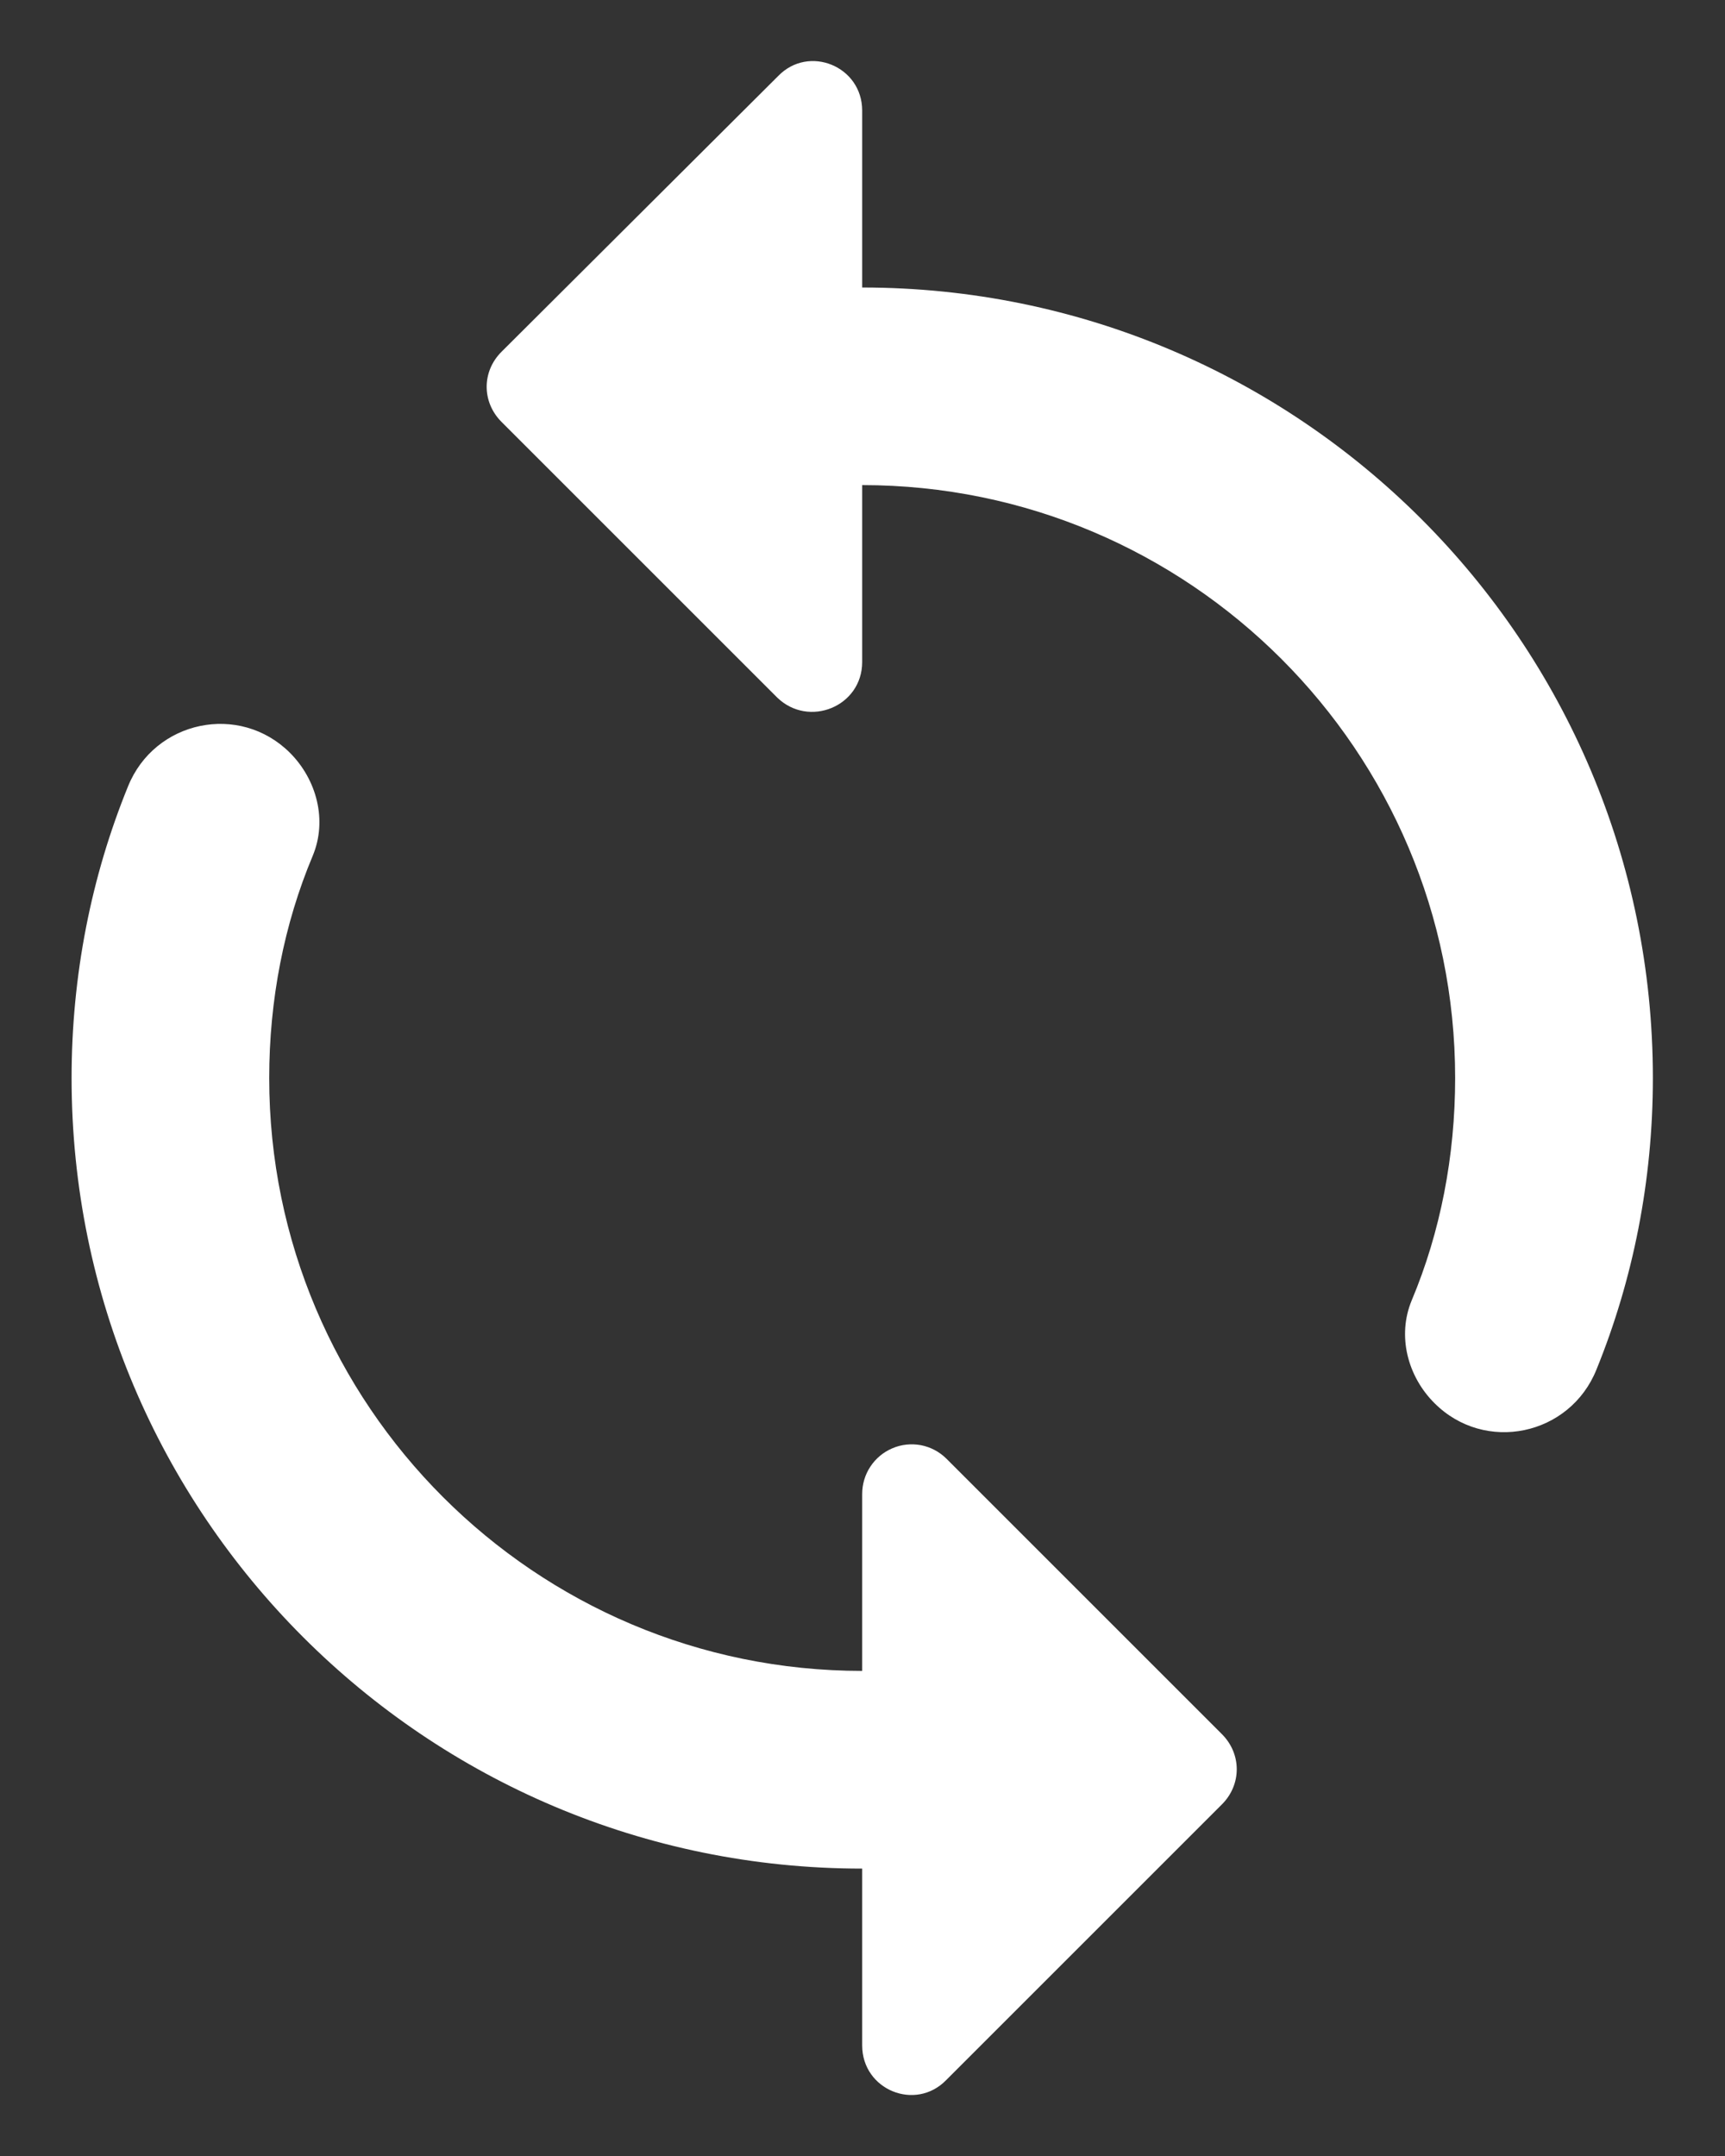 <svg width="16" height="20" viewBox="0 0 16 20" fill="none" xmlns="http://www.w3.org/2000/svg">
<rect x="0" y="0" width="16" height="20" fill="#333333" stroke="none"/>
<path d="M7.997 2.667V1.026C7.997 0.614 7.502 0.412 7.218 0.705L4.652 3.263C4.468 3.446 4.468 3.73 4.652 3.914L7.209 6.471C7.502 6.755 7.997 6.554 7.997 6.141V4.5C11.032 4.5 13.497 6.966 13.497 10C13.497 10.725 13.36 11.43 13.094 12.063C12.957 12.393 13.057 12.769 13.305 13.016C13.772 13.484 14.561 13.319 14.808 12.704C15.147 11.87 15.331 10.954 15.331 10C15.331 5.949 12.049 2.667 7.997 2.667ZM7.997 15.5C4.963 15.5 2.497 13.034 2.497 10C2.497 9.276 2.635 8.57 2.901 7.938C3.038 7.608 2.937 7.232 2.69 6.984C2.222 6.517 1.434 6.682 1.187 7.296C0.847 8.13 0.664 9.047 0.664 10C0.664 14.052 3.946 17.334 7.997 17.334V18.974C7.997 19.387 8.492 19.589 8.777 19.295L11.334 16.738C11.517 16.555 11.517 16.27 11.334 16.087L8.777 13.53C8.712 13.466 8.63 13.423 8.541 13.406C8.452 13.39 8.36 13.399 8.277 13.435C8.194 13.47 8.123 13.529 8.073 13.605C8.023 13.68 7.997 13.769 7.997 13.86V15.5Z" fill="white"/>
</svg>
